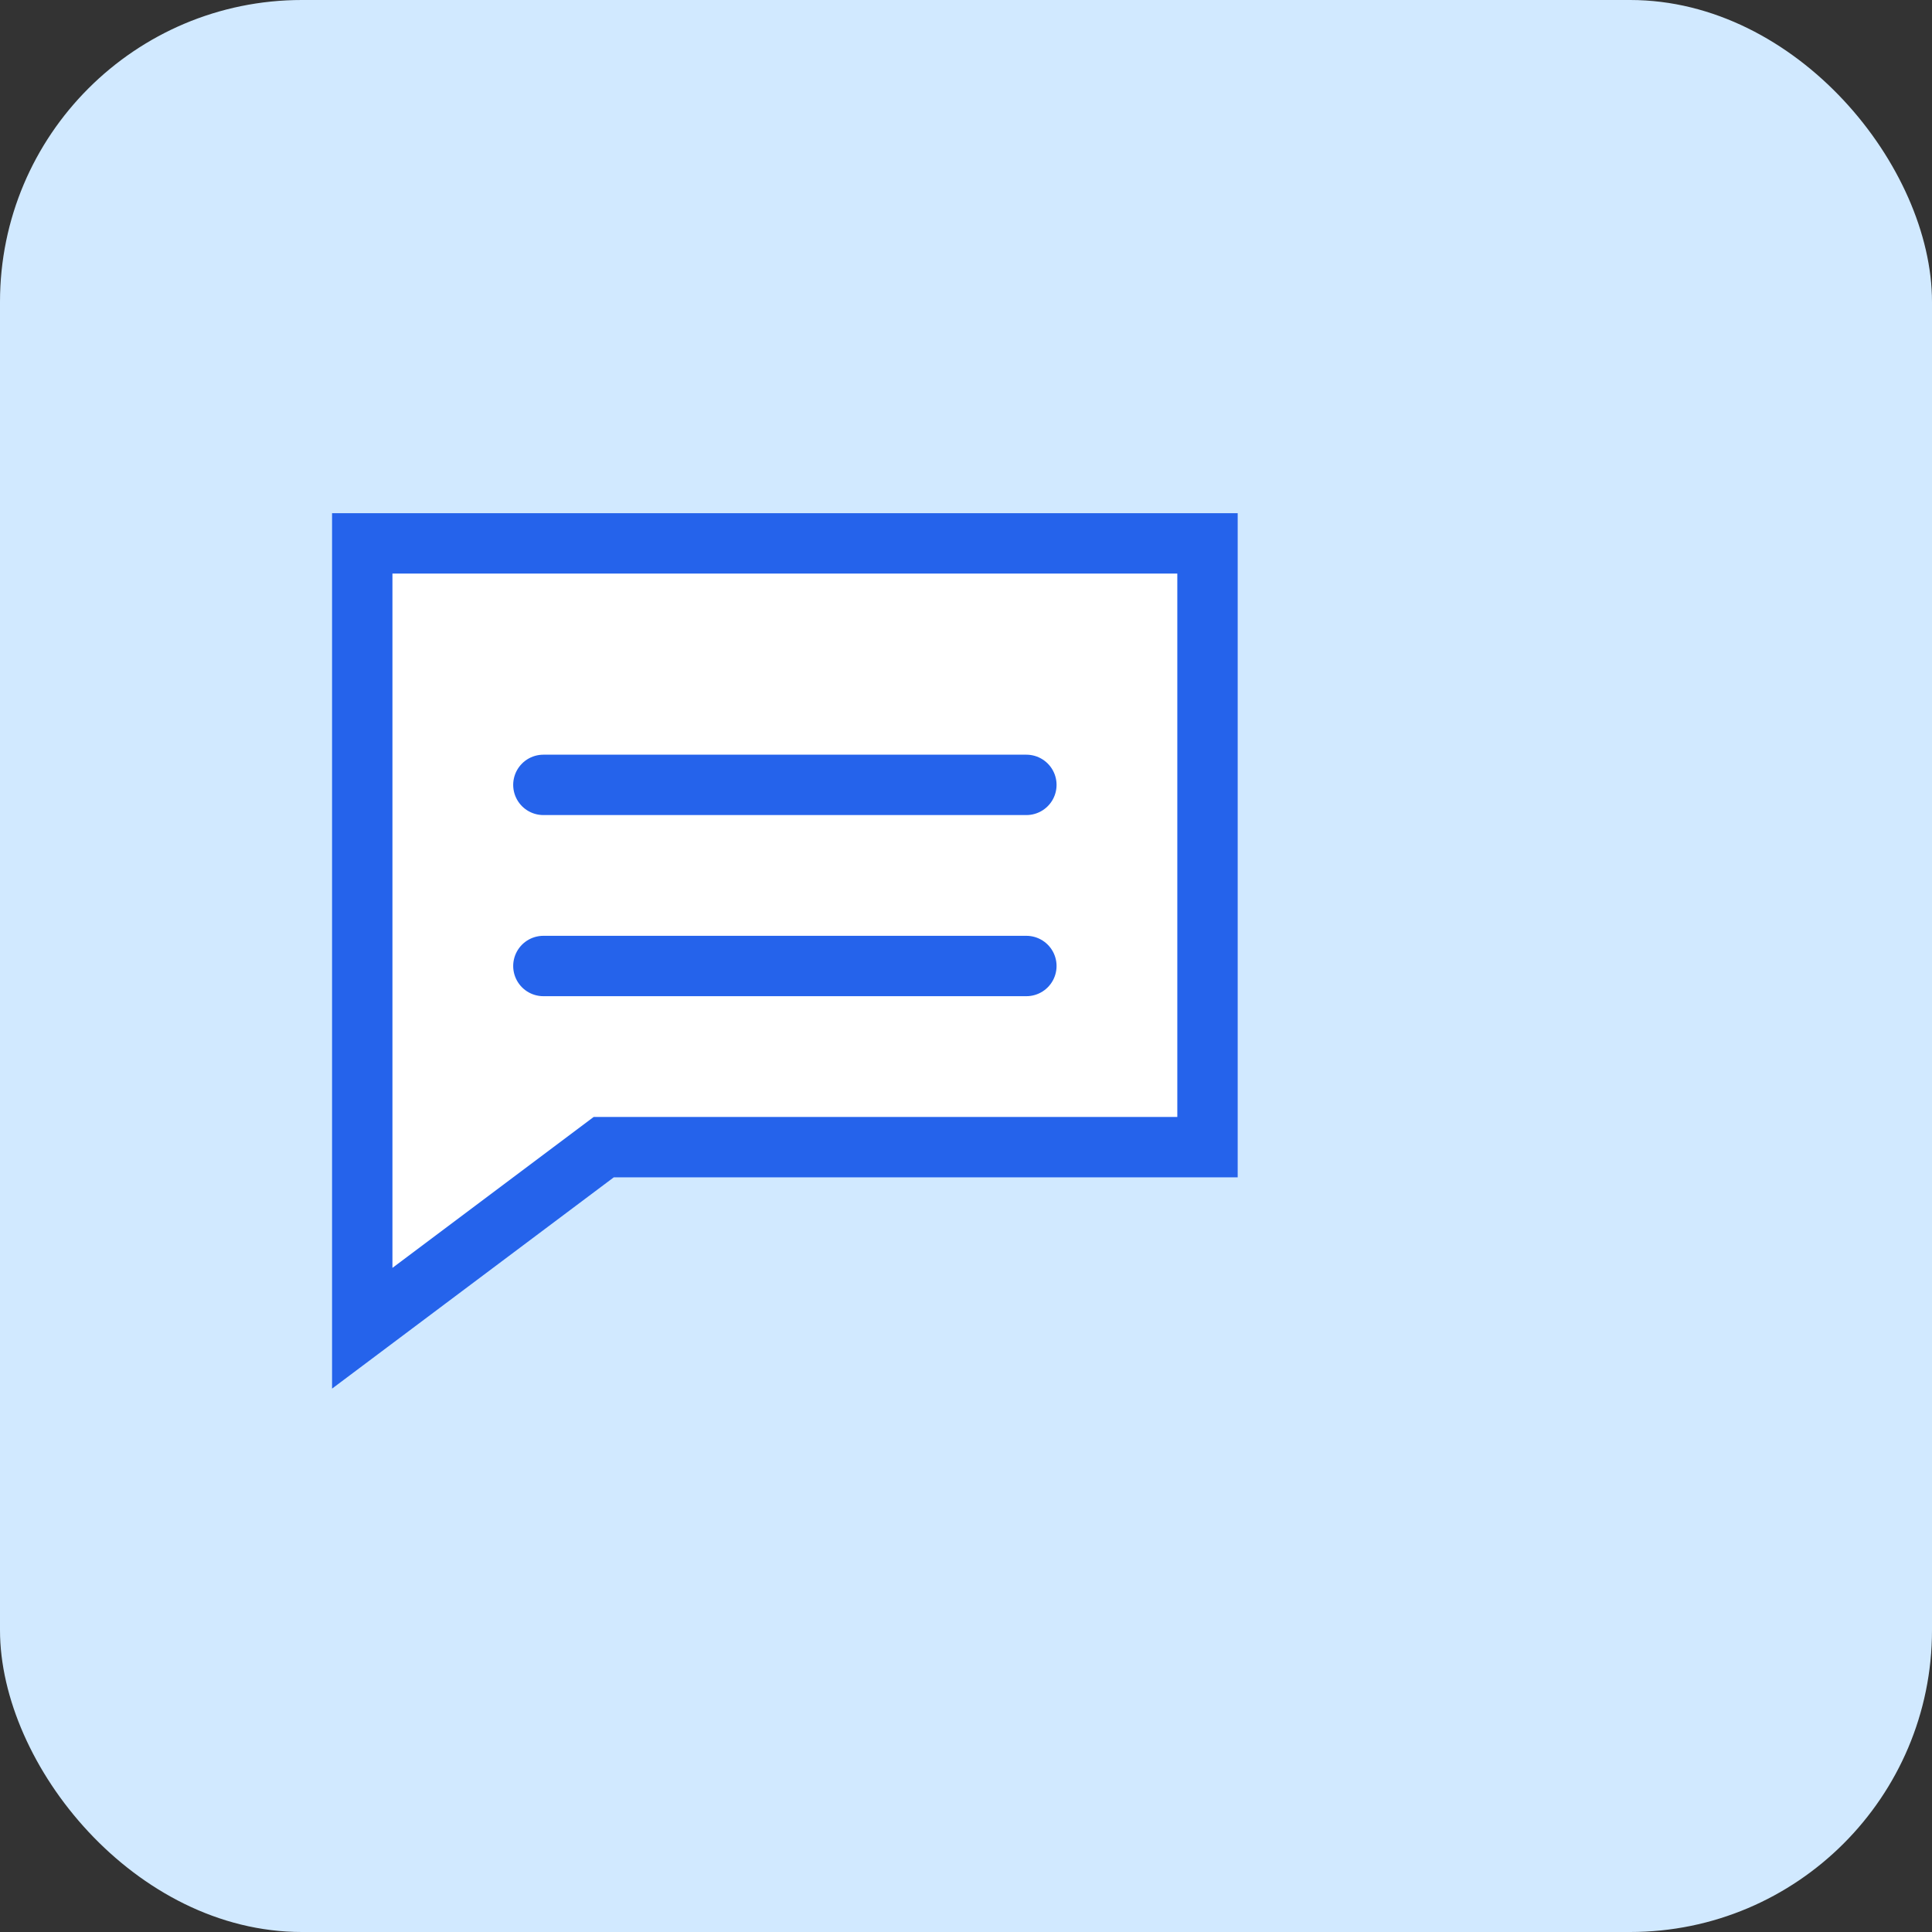 <svg xmlns="http://www.w3.org/2000/svg" viewBox="0 0 128 128" fill="none">
  <rect x="0" y="0" width="128" height="128" fill="#333333" stroke="none"/>
  <rect width="128" height="128" rx="20" fill="#D1E9FF"/>
  <path d="M24 36h56v40H40l-16 12V36z" stroke="#2563eb" stroke-width="4" fill="#fff"/>
  <line x1="36" y1="52" x2="68" y2="52" stroke="#2563eb" stroke-width="4" stroke-linecap="round"/>
  <line x1="36" y1="64" x2="68" y2="64" stroke="#2563eb" stroke-width="4" stroke-linecap="round"/>
</svg>
